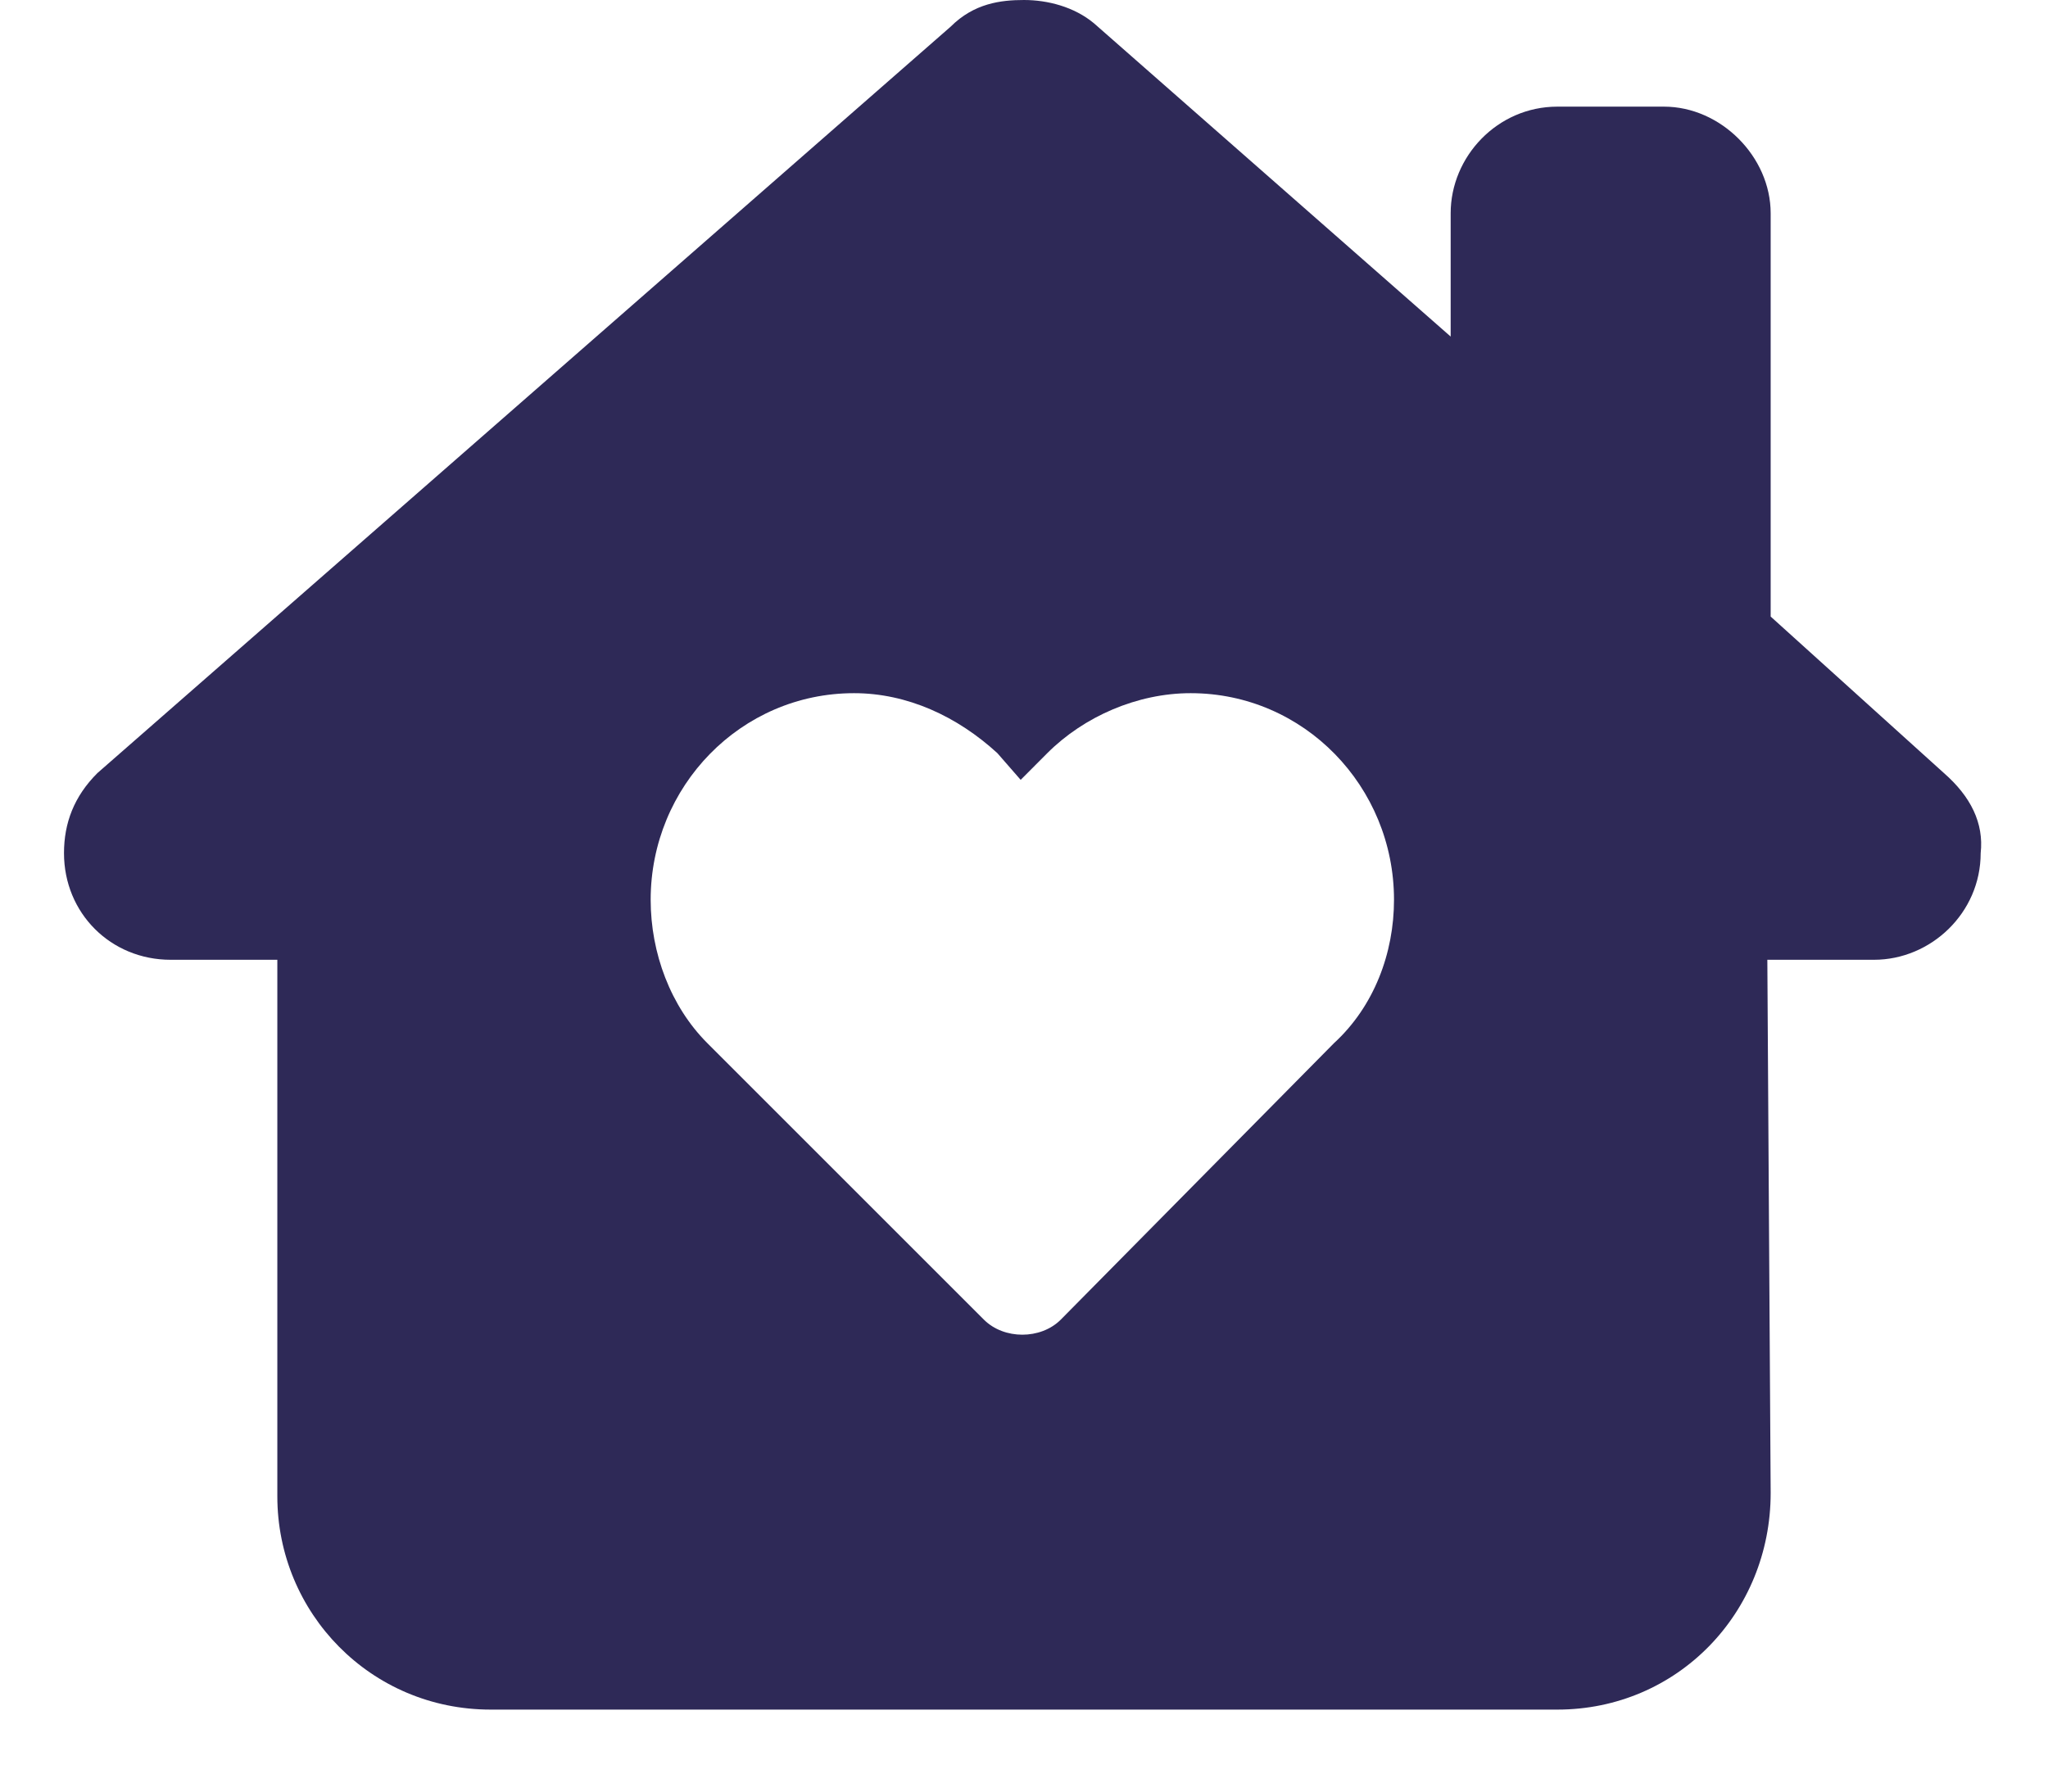 <svg width="24" height="21" viewBox="0 0 24 21" fill="none" xmlns="http://www.w3.org/2000/svg">
<path d="M23.211 10C23.211 10.703 22.625 11.25 21.961 11.25H20.711L20.75 17.5C20.75 18.906 19.656 20.039 18.25 20.039H5.75C4.344 20.039 3.25 18.906 3.25 17.539V11.25H2C1.297 11.25 0.75 10.703 0.75 10C0.75 9.648 0.867 9.336 1.141 9.062L11.141 0.312C11.414 0.039 11.727 0 12 0C12.273 0 12.586 0.078 12.82 0.273L17 3.945V2.5C17 1.836 17.547 1.25 18.25 1.25H19.5C20.164 1.25 20.75 1.836 20.75 2.5V7.227L22.781 9.062C23.094 9.336 23.25 9.648 23.211 10ZM10.008 8.125C8.68 8.125 7.625 9.219 7.625 10.547C7.625 11.172 7.859 11.797 8.289 12.227L11.531 15.469C11.766 15.703 12.195 15.703 12.43 15.469L15.633 12.227C16.102 11.797 16.336 11.172 16.336 10.547C16.336 9.219 15.281 8.125 13.953 8.125C13.328 8.125 12.703 8.398 12.273 8.828L11.961 9.141L11.688 8.828C11.219 8.398 10.633 8.125 10.008 8.125Z" fill="#2E2957"/>
</svg>
